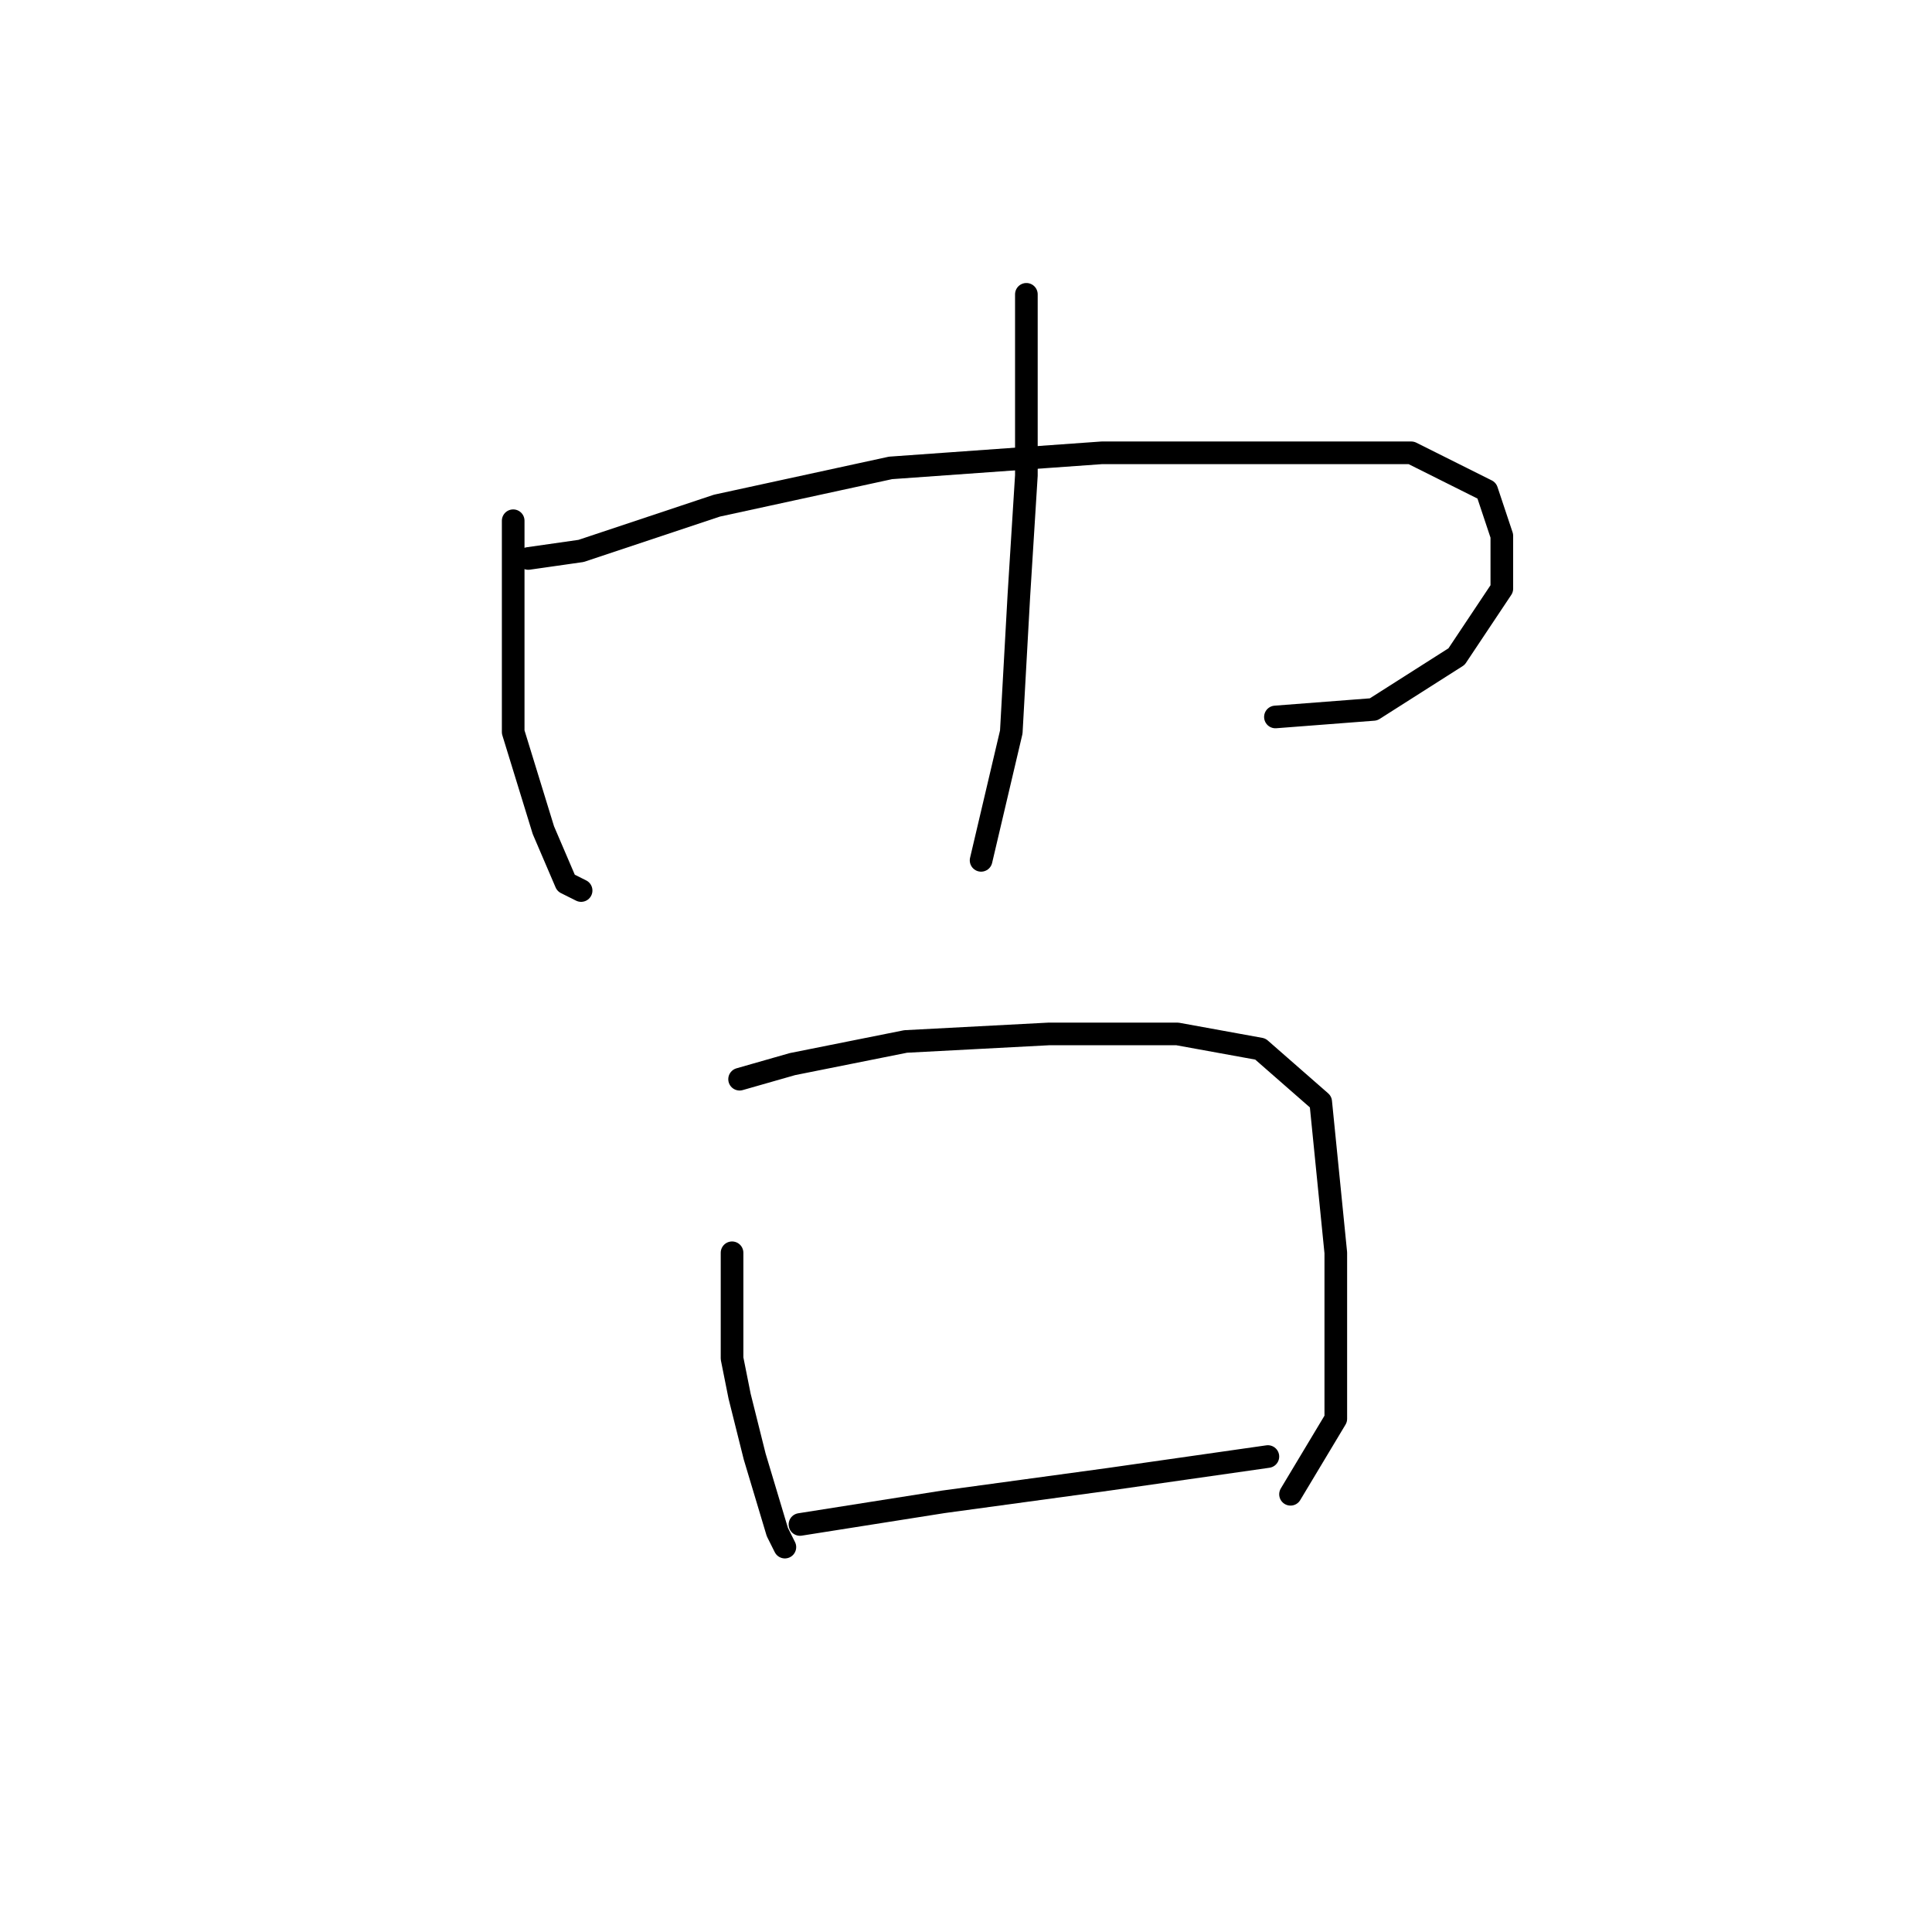 <?xml version="1.0" standalone="no"?>
    <svg width="256" height="256" xmlns="http://www.w3.org/2000/svg" version="1.1">
    <polyline stroke="black" stroke-width="3" stroke-linecap="round" fill="transparent" stroke-linejoin="round" points="68 69 68 83 68 97 72 110 75 117 77 118 77 118 " />
        <polyline stroke="black" stroke-width="3" stroke-linecap="round" fill="transparent" stroke-linejoin="round" points="70 74 77 73 95 67 118 62 146 60 172 60 187 60 197 65 199 71 199 78 193 87 182 94 169 95 169 95 " />
        <polyline stroke="black" stroke-width="3" stroke-linecap="round" fill="transparent" stroke-linejoin="round" points="136 39 136 47 136 63 135 79 134 97 130 114 130 114 " />
        <polyline stroke="black" stroke-width="3" stroke-linecap="round" fill="transparent" stroke-linejoin="round" points="97 166 97 171 97 180 98 185 100 193 103 203 104 205 104 205 " />
        <polyline stroke="black" stroke-width="3" stroke-linecap="round" fill="transparent" stroke-linejoin="round" points="98 143 105 141 120 138 139 137 156 137 167 139 175 146 176 156 177 166 177 176 177 188 171 198 171 198 " />
        <polyline stroke="black" stroke-width="3" stroke-linecap="round" fill="transparent" stroke-linejoin="round" points="106 202 125 199 147 196 168 193 168 193 " />
        </svg>